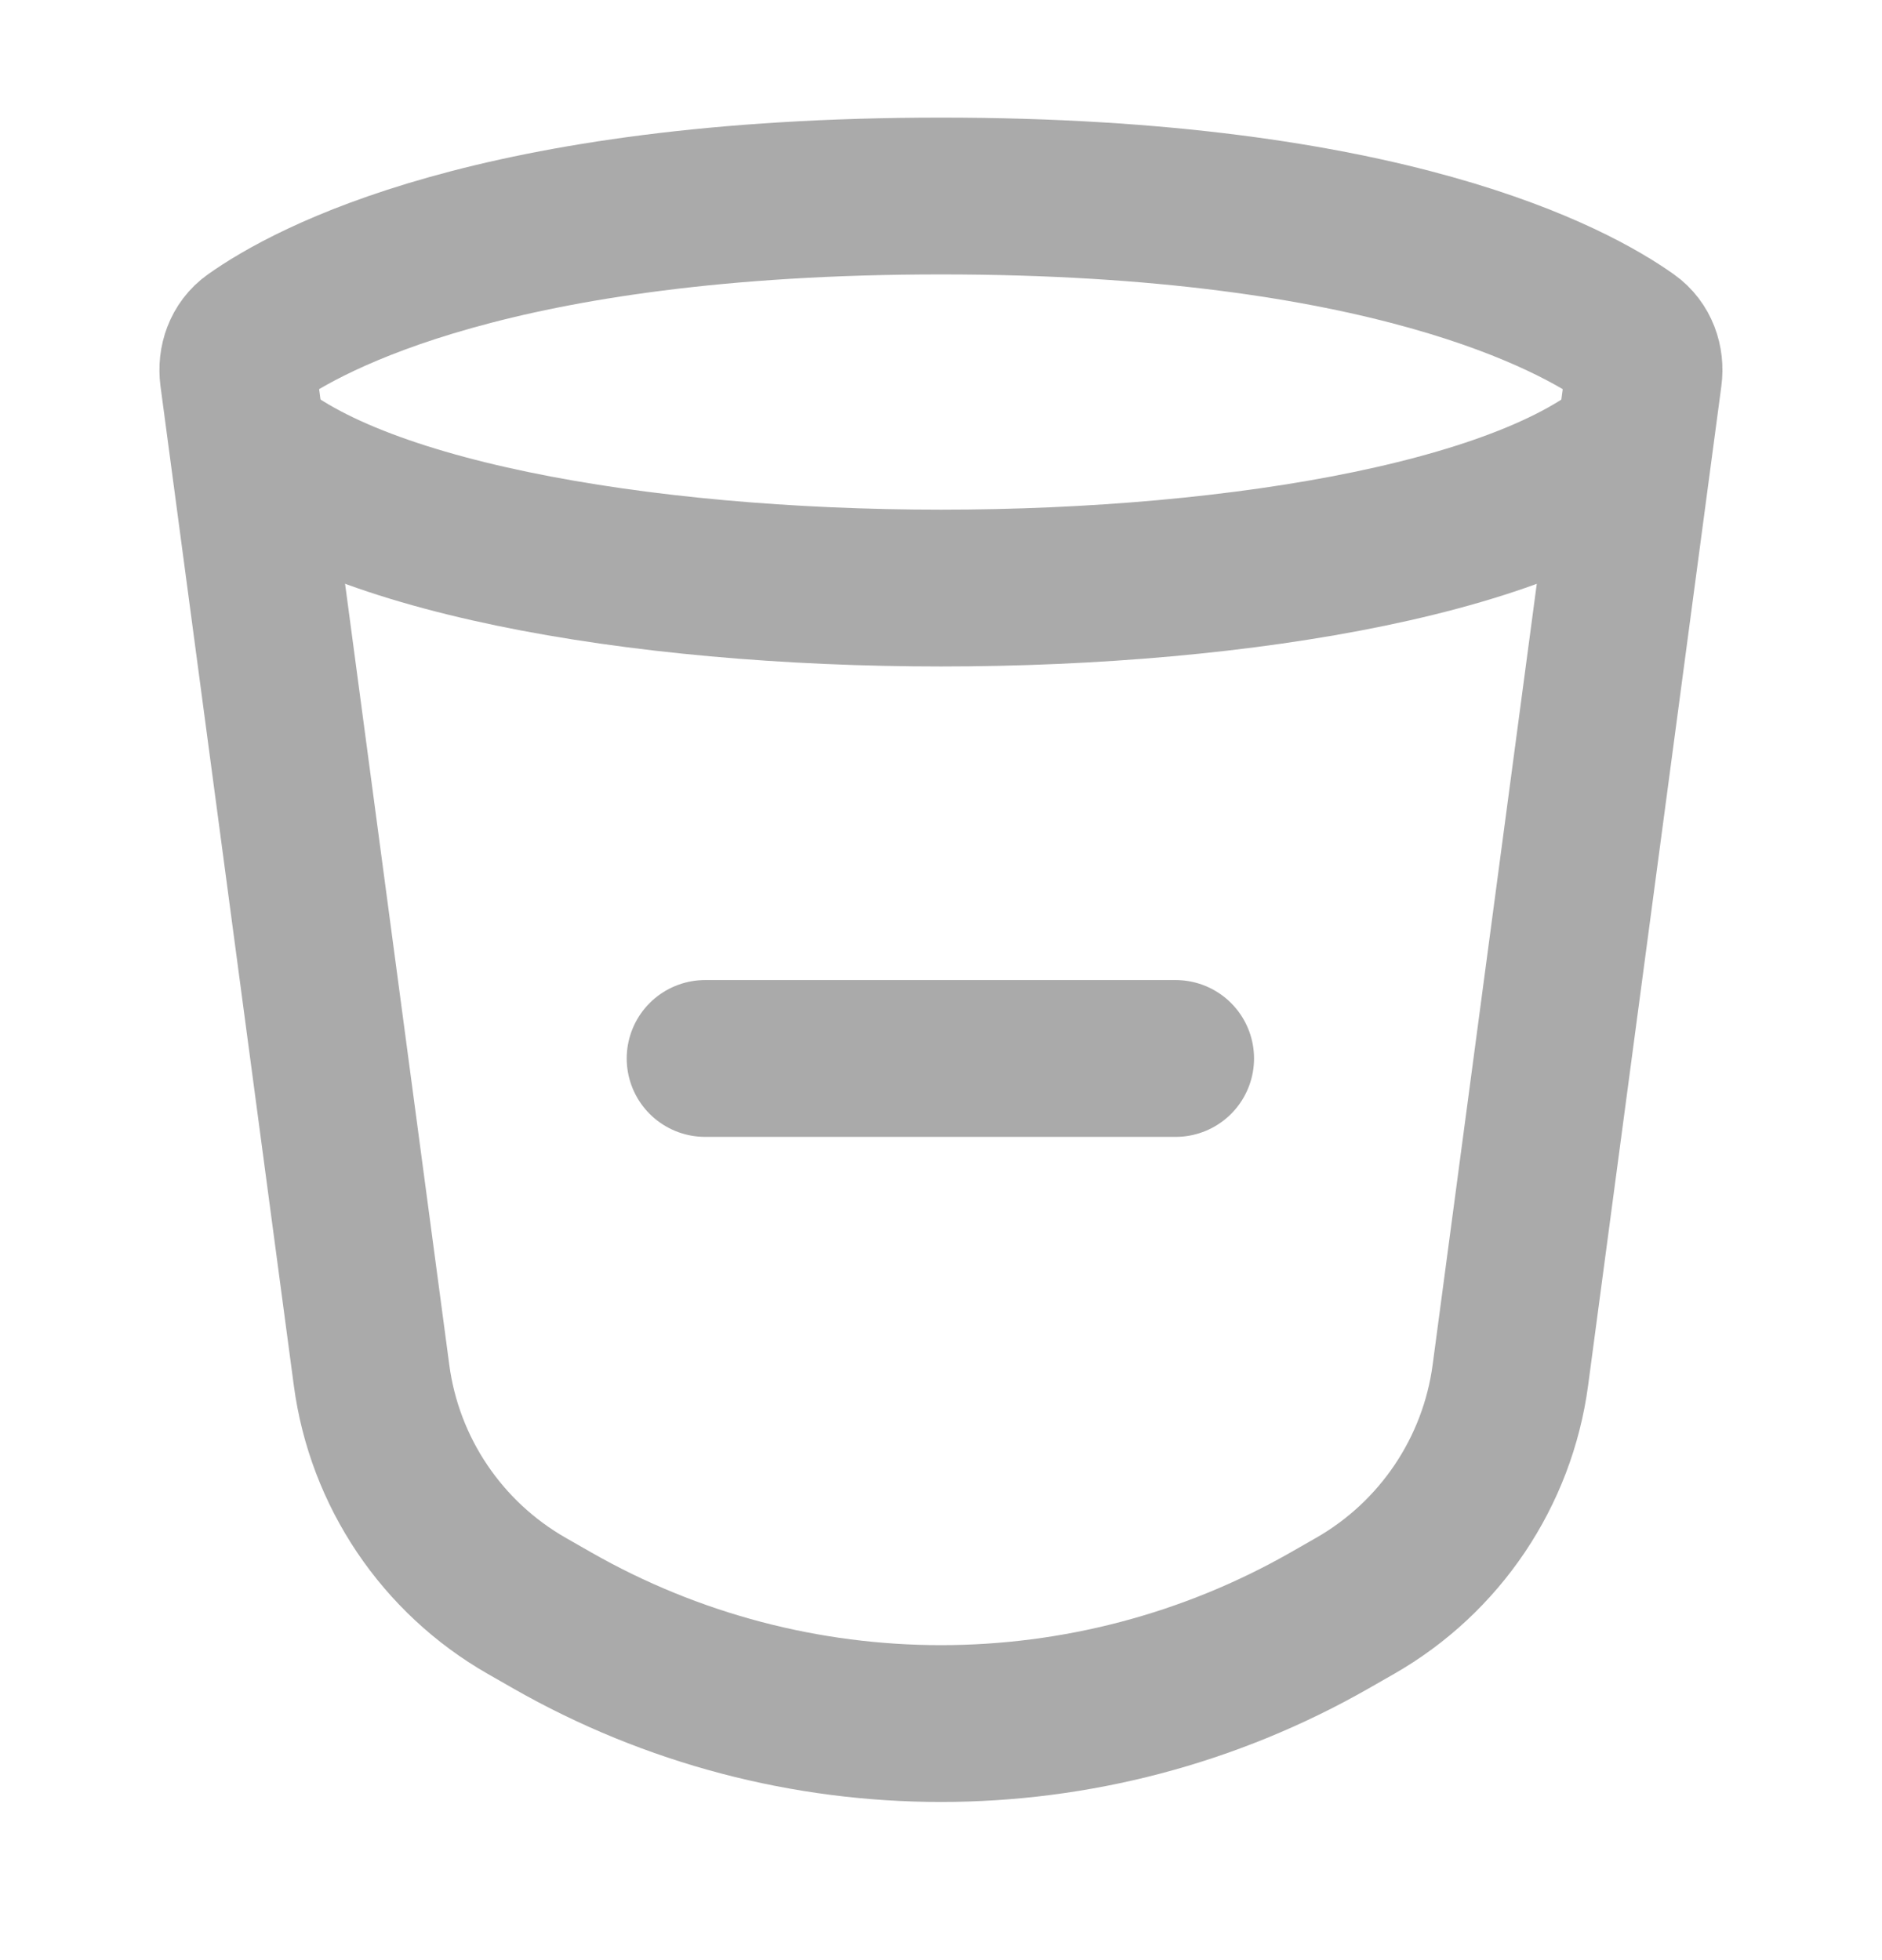 <svg width="24" height="25" viewBox="0 0 24 25" fill="none" xmlns="http://www.w3.org/2000/svg">
<path d="M8.992 13.5H11.992H14.992" stroke="#AAAAAA" stroke-width="2" stroke-linecap="round" stroke-linejoin="round"/>
<path d="M3.038 4.794C3.014 4.609 3.078 4.423 3.23 4.315C3.926 3.82 6.313 2.5 11.999 2.5C17.685 2.5 20.072 3.82 20.768 4.315C20.92 4.423 20.985 4.609 20.96 4.794L19.261 17.538C19.096 18.774 18.363 19.863 17.28 20.482L16.96 20.665C13.886 22.422 10.112 22.422 7.038 20.665L6.718 20.482C5.635 19.863 4.902 18.774 4.738 17.538L3.038 4.794Z" stroke="#AAAAAA" stroke-width="2"/>
<path d="M3 5.5C5.571 8.167 18.429 8.167 21 5.5" stroke="#AAAAAA" stroke-width="2"/>
</svg>
